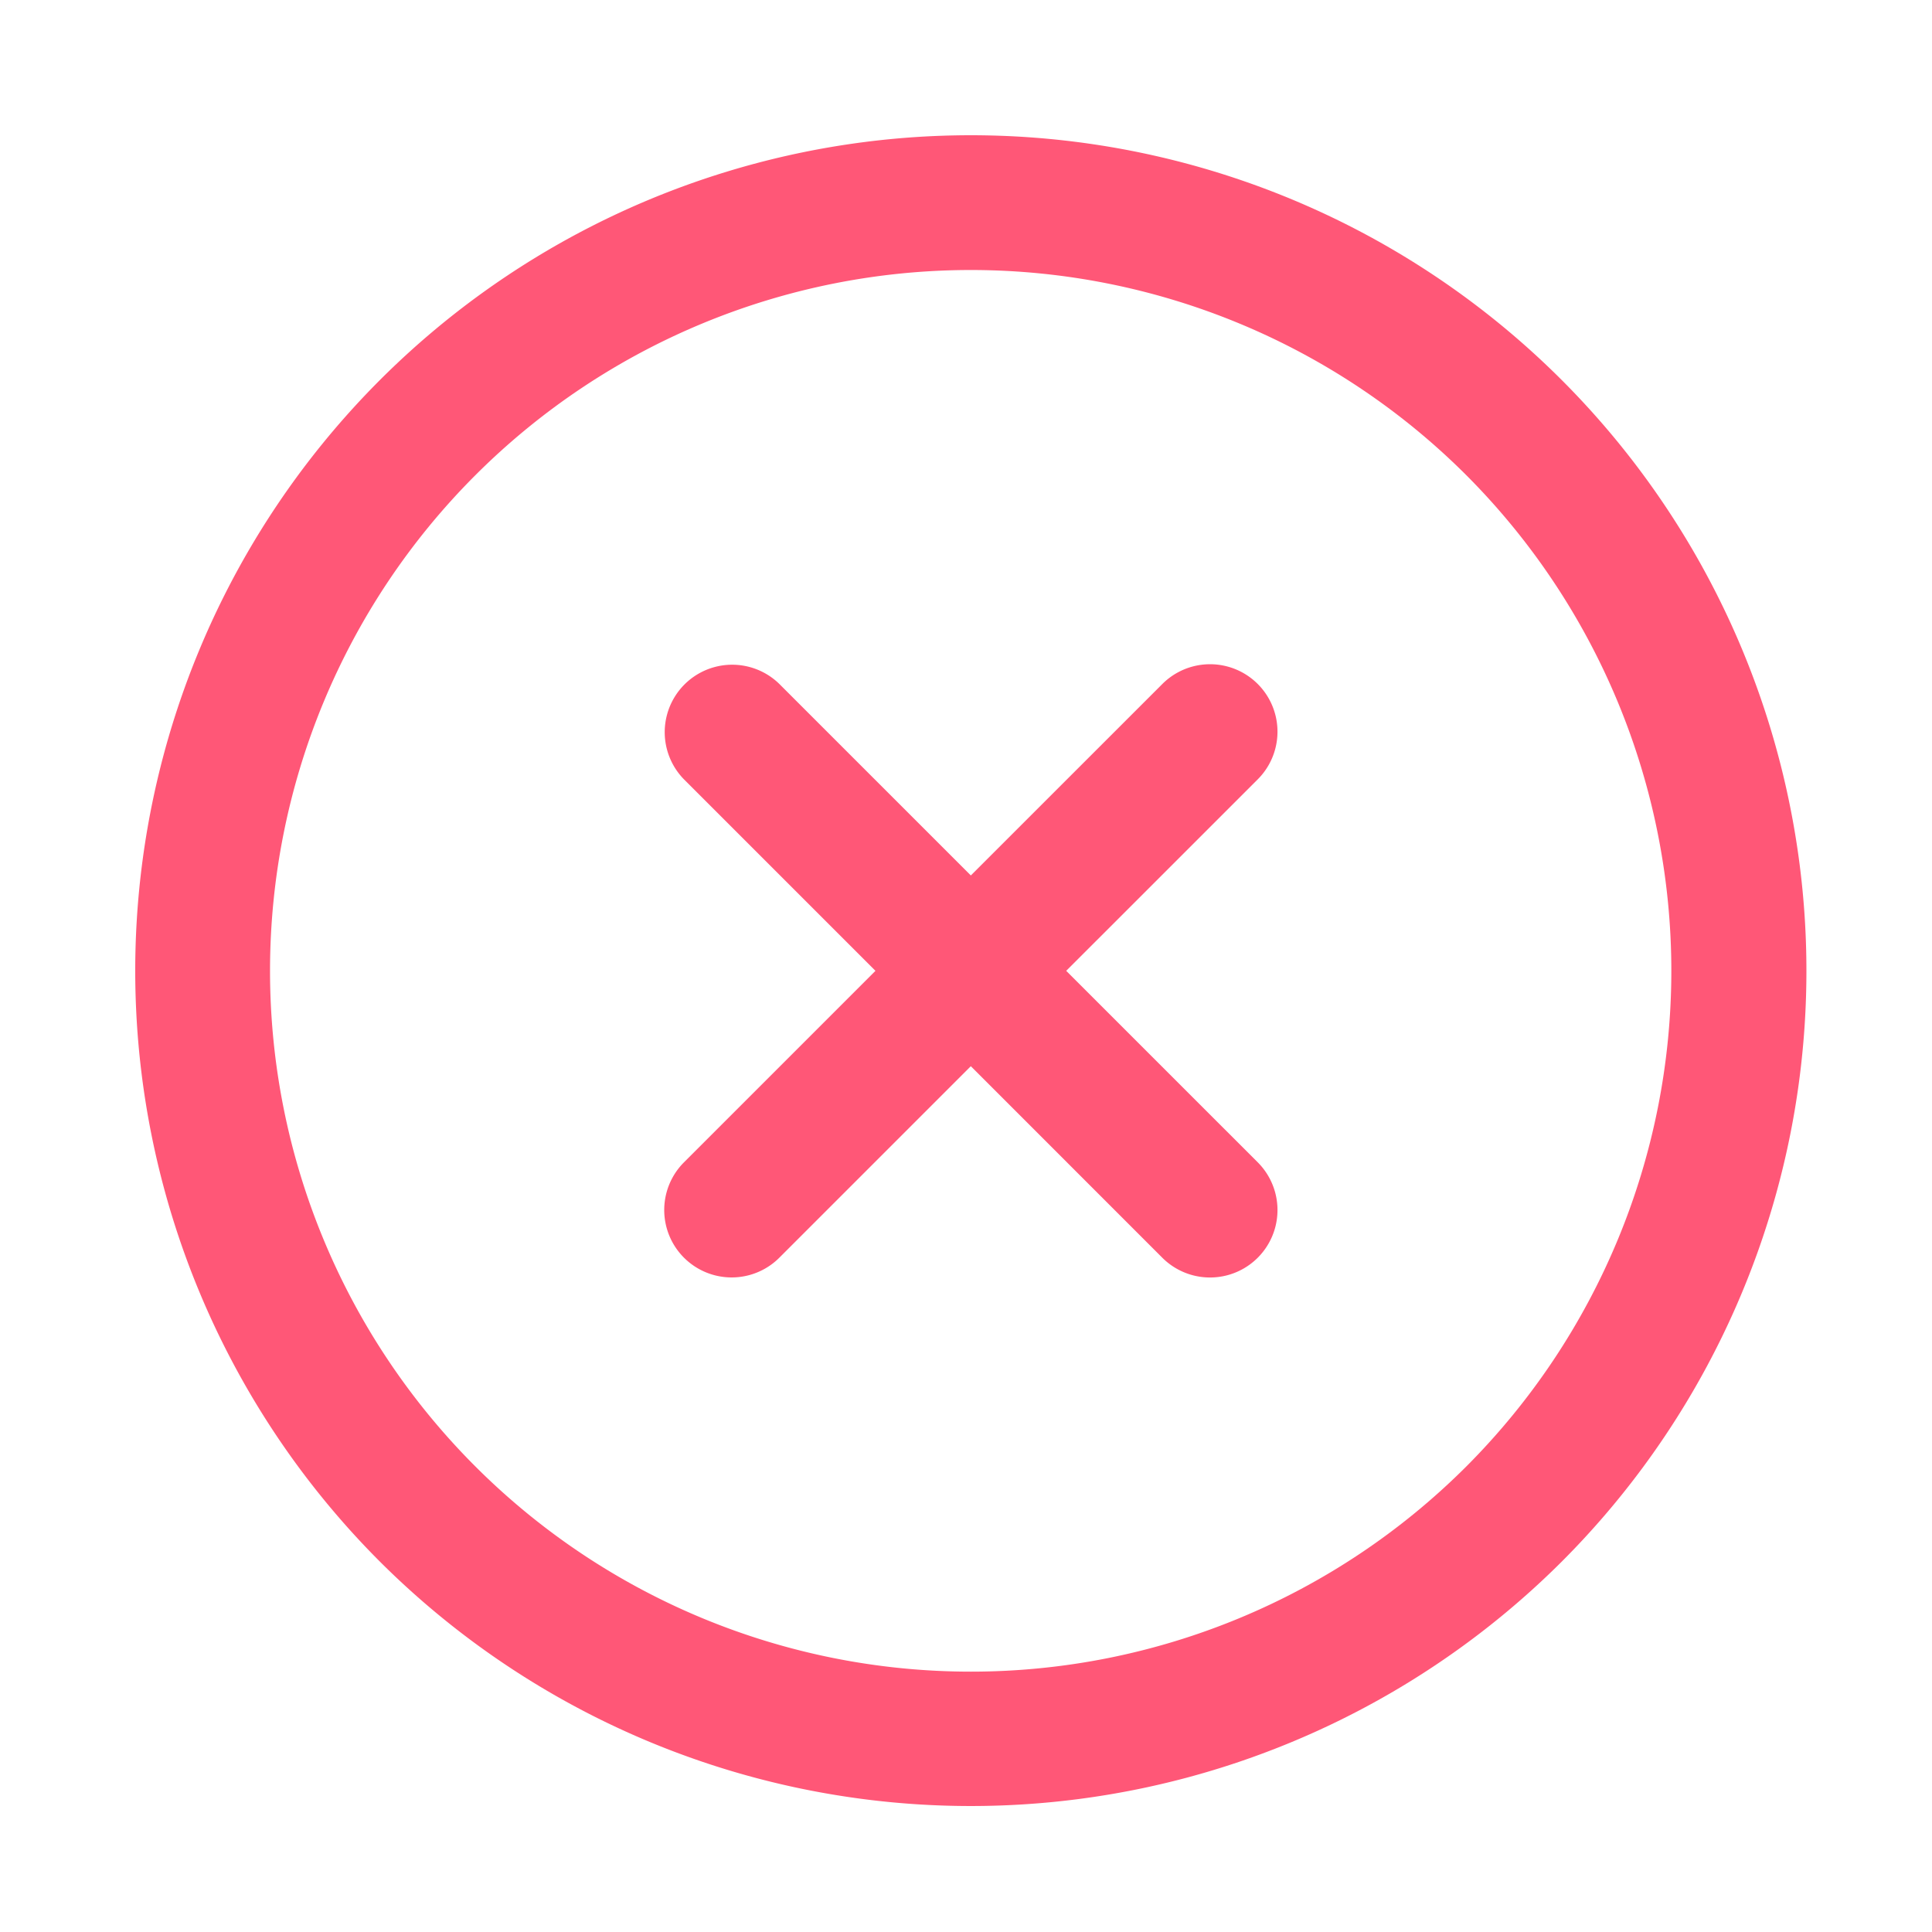 <?xml version="1.0" standalone="no"?><!DOCTYPE svg PUBLIC "-//W3C//DTD SVG 1.1//EN" "http://www.w3.org/Graphics/SVG/1.1/DTD/svg11.dtd"><svg t="1597824196417" class="icon" viewBox="0 0 1024 1024" version="1.1" xmlns="http://www.w3.org/2000/svg" p-id="10870" xmlns:xlink="http://www.w3.org/1999/xlink" width="200" height="200"><defs><style type="text/css"></style></defs><path d="M201.395 827.725a442.88 442.88 0 1 1 626.33 0 443.392 443.392 0 0 1-626.33 0zM777.216 251.904a371.446 371.446 0 1 0 0 525.312 371.866 371.866 0 0 0 0-525.312z" fill="#ff5777" p-id="10871"></path><path d="M666.624 616.049L565.115 514.56 666.624 413.076a35.743 35.743 0 1 0-50.55-50.55L514.56 464.01 413.076 362.522a35.748 35.748 0 0 0-50.555 50.55L464.01 514.56l-101.484 101.489a35.743 35.743 0 1 0 50.55 50.55l101.484-101.484 101.484 101.509a35.748 35.748 0 1 0 50.58-50.575z" fill="#ff5777" p-id="10872"></path></svg>